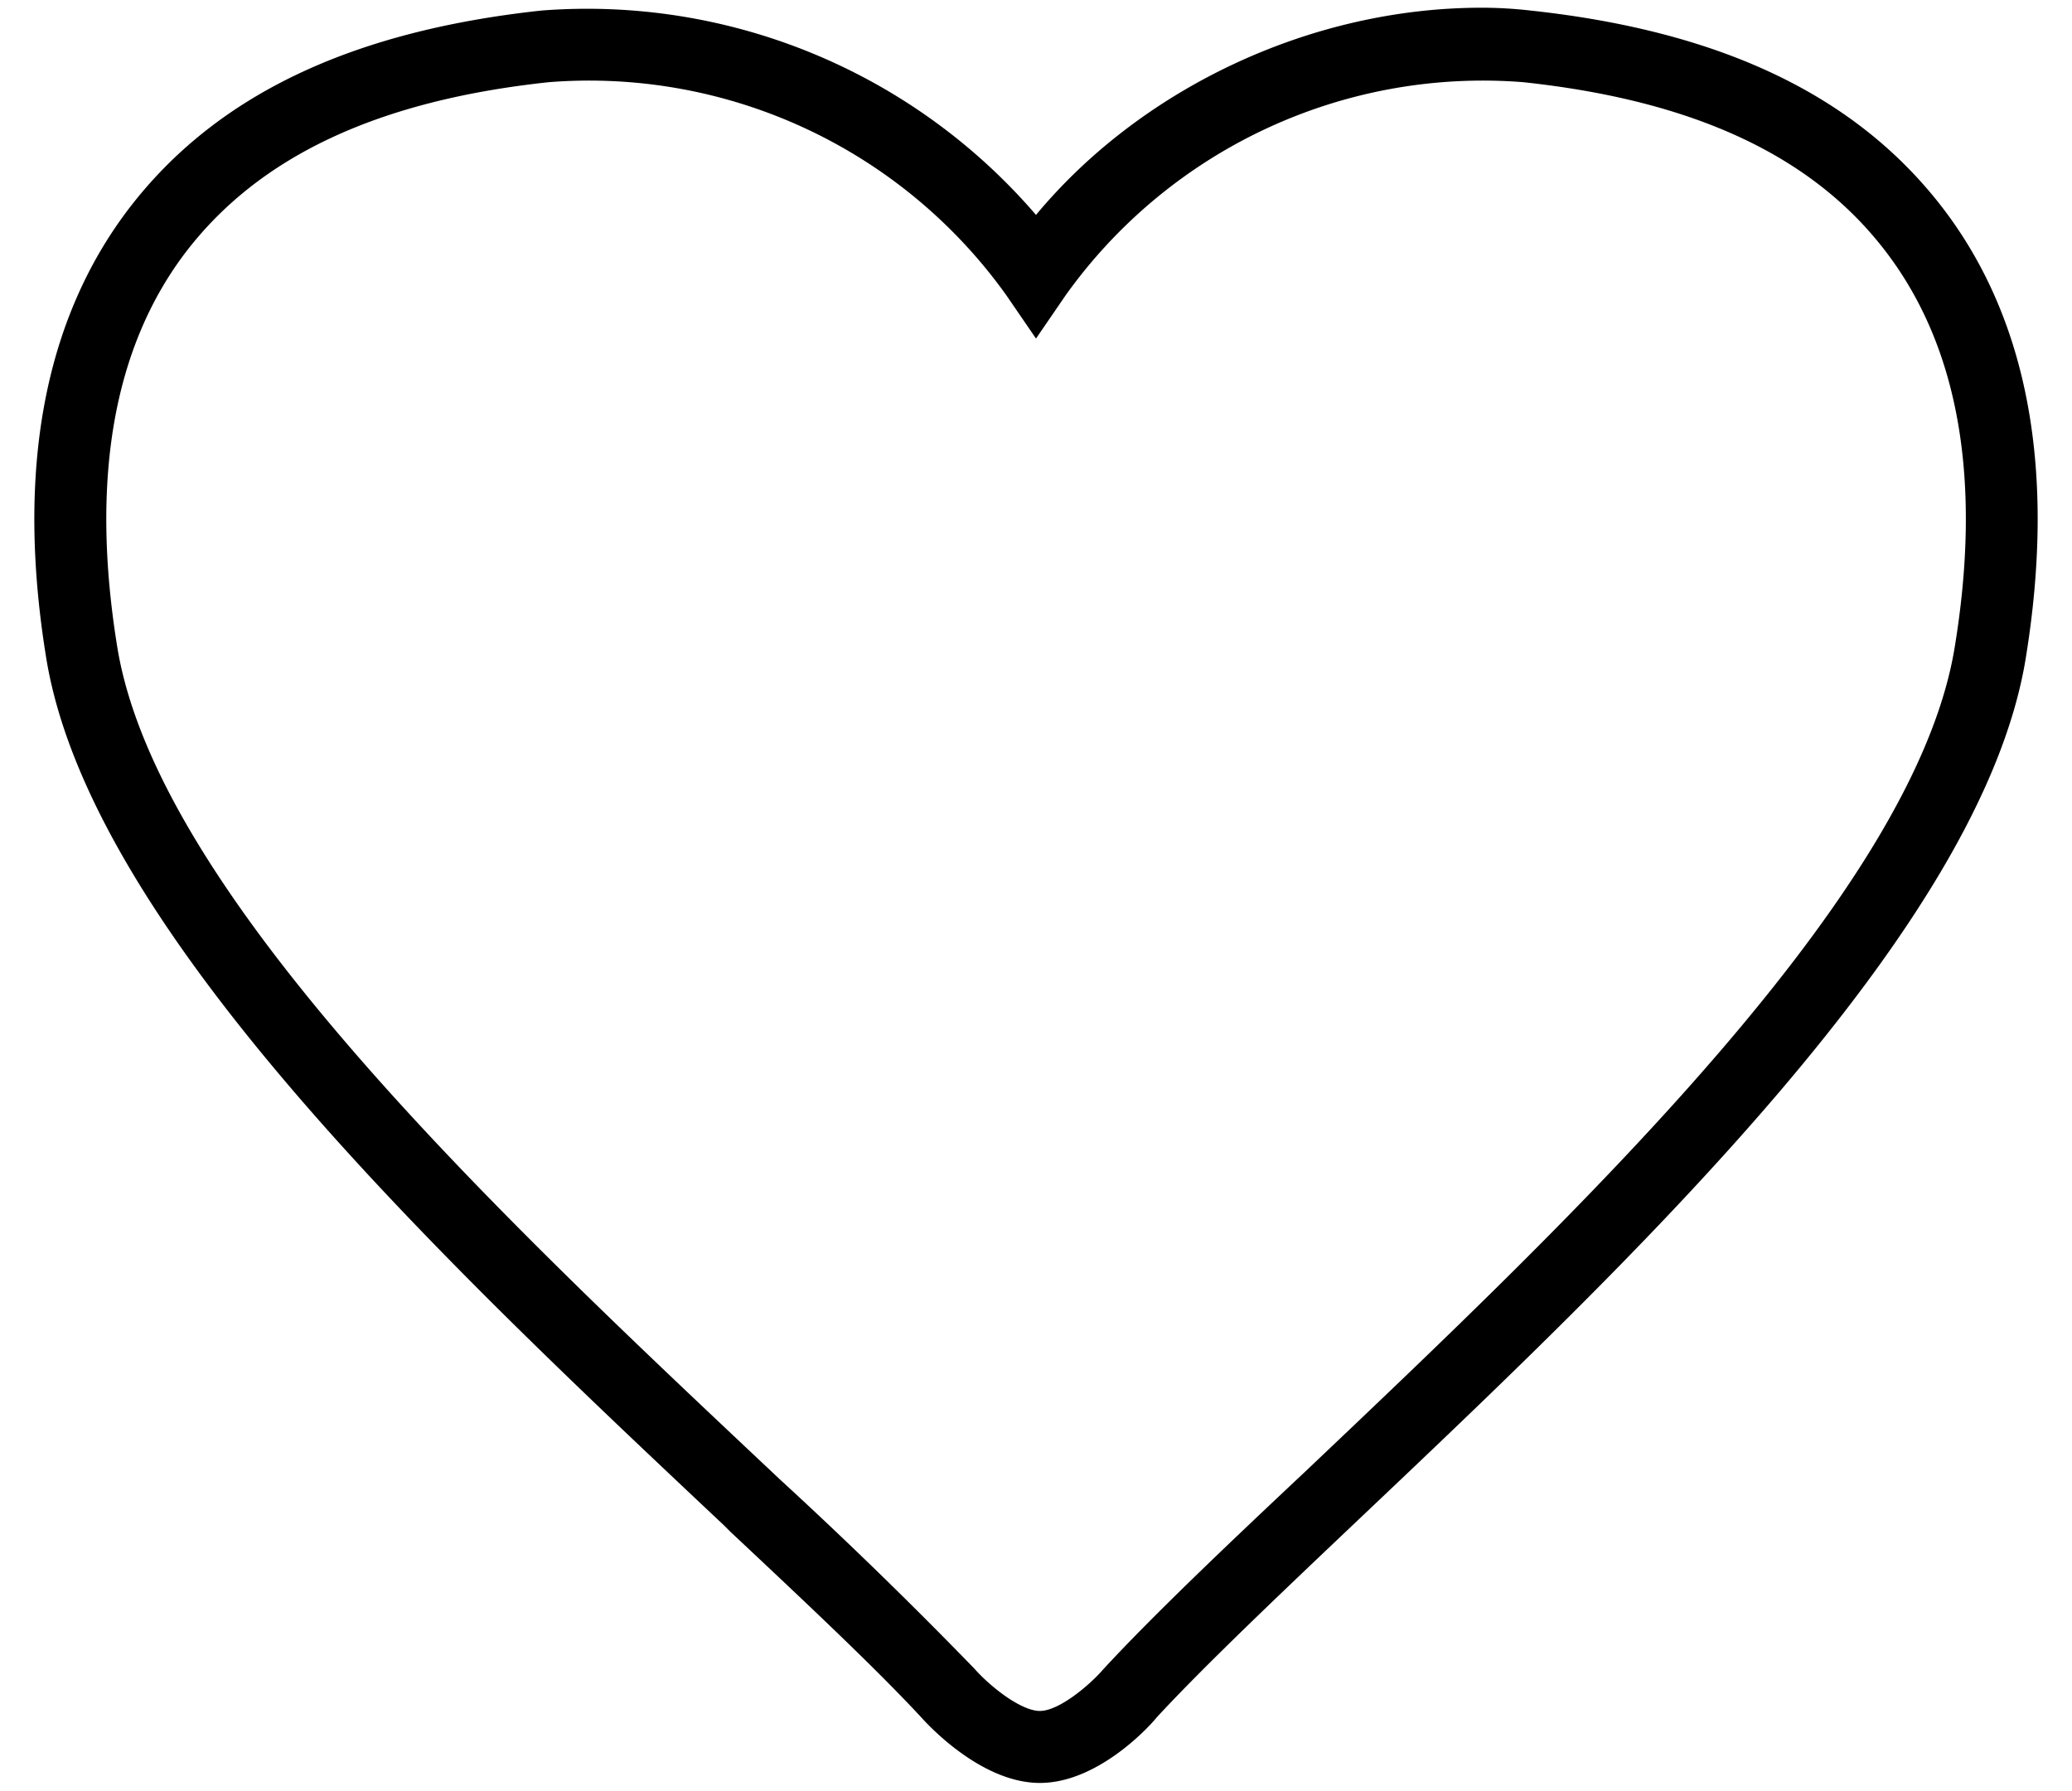 <svg xmlns="http://www.w3.org/2000/svg" width="59" height="51" viewBox="0 0 59 51"><path d="M55.34 5.95C52.89 2.74 49.05.89 43.58.3c-.44-.05-.9-.08-1.39-.08-4.85 0-9.68 2.28-12.69 5.9A16.85 16.85 0 0 0 15.42.3C9.95.89 6.12 2.74 3.67 5.94 1.24 9.13.45 13.44 1.32 18.76c1.27 7.72 11.27 17.12 19.3 24.68l.18.18c2.24 2.1 4.17 3.92 5.43 5.28.17.19 1.7 1.87 3.38 1.87 1.7 0 3.2-1.7 3.33-1.87 1.34-1.45 3.51-3.51 5.65-5.54 7.95-7.53 17.83-16.91 19.09-24.6.87-5.32.08-9.63-2.34-12.81zm.32 12.48c-1.14 7.01-10.75 16.13-18.51 23.49-2.13 2-4.33 4.09-5.74 5.62-.35.41-1.24 1.18-1.8 1.18-.54 0-1.42-.7-1.86-1.2a132.88 132.88 0 0 0-5.55-5.4l-.18-.17c-7.8-7.34-17.53-16.48-18.68-23.52-.77-4.75-.12-8.53 1.95-11.25 2.09-2.73 5.47-4.32 10.34-4.84A14.6 14.6 0 0 1 28.65 8.4l.85 1.24.85-1.24a14.6 14.6 0 0 1 13.02-6.06c4.87.52 8.26 2.1 10.34 4.84 2.07 2.72 2.73 6.5 1.95 11.25z"/></svg>